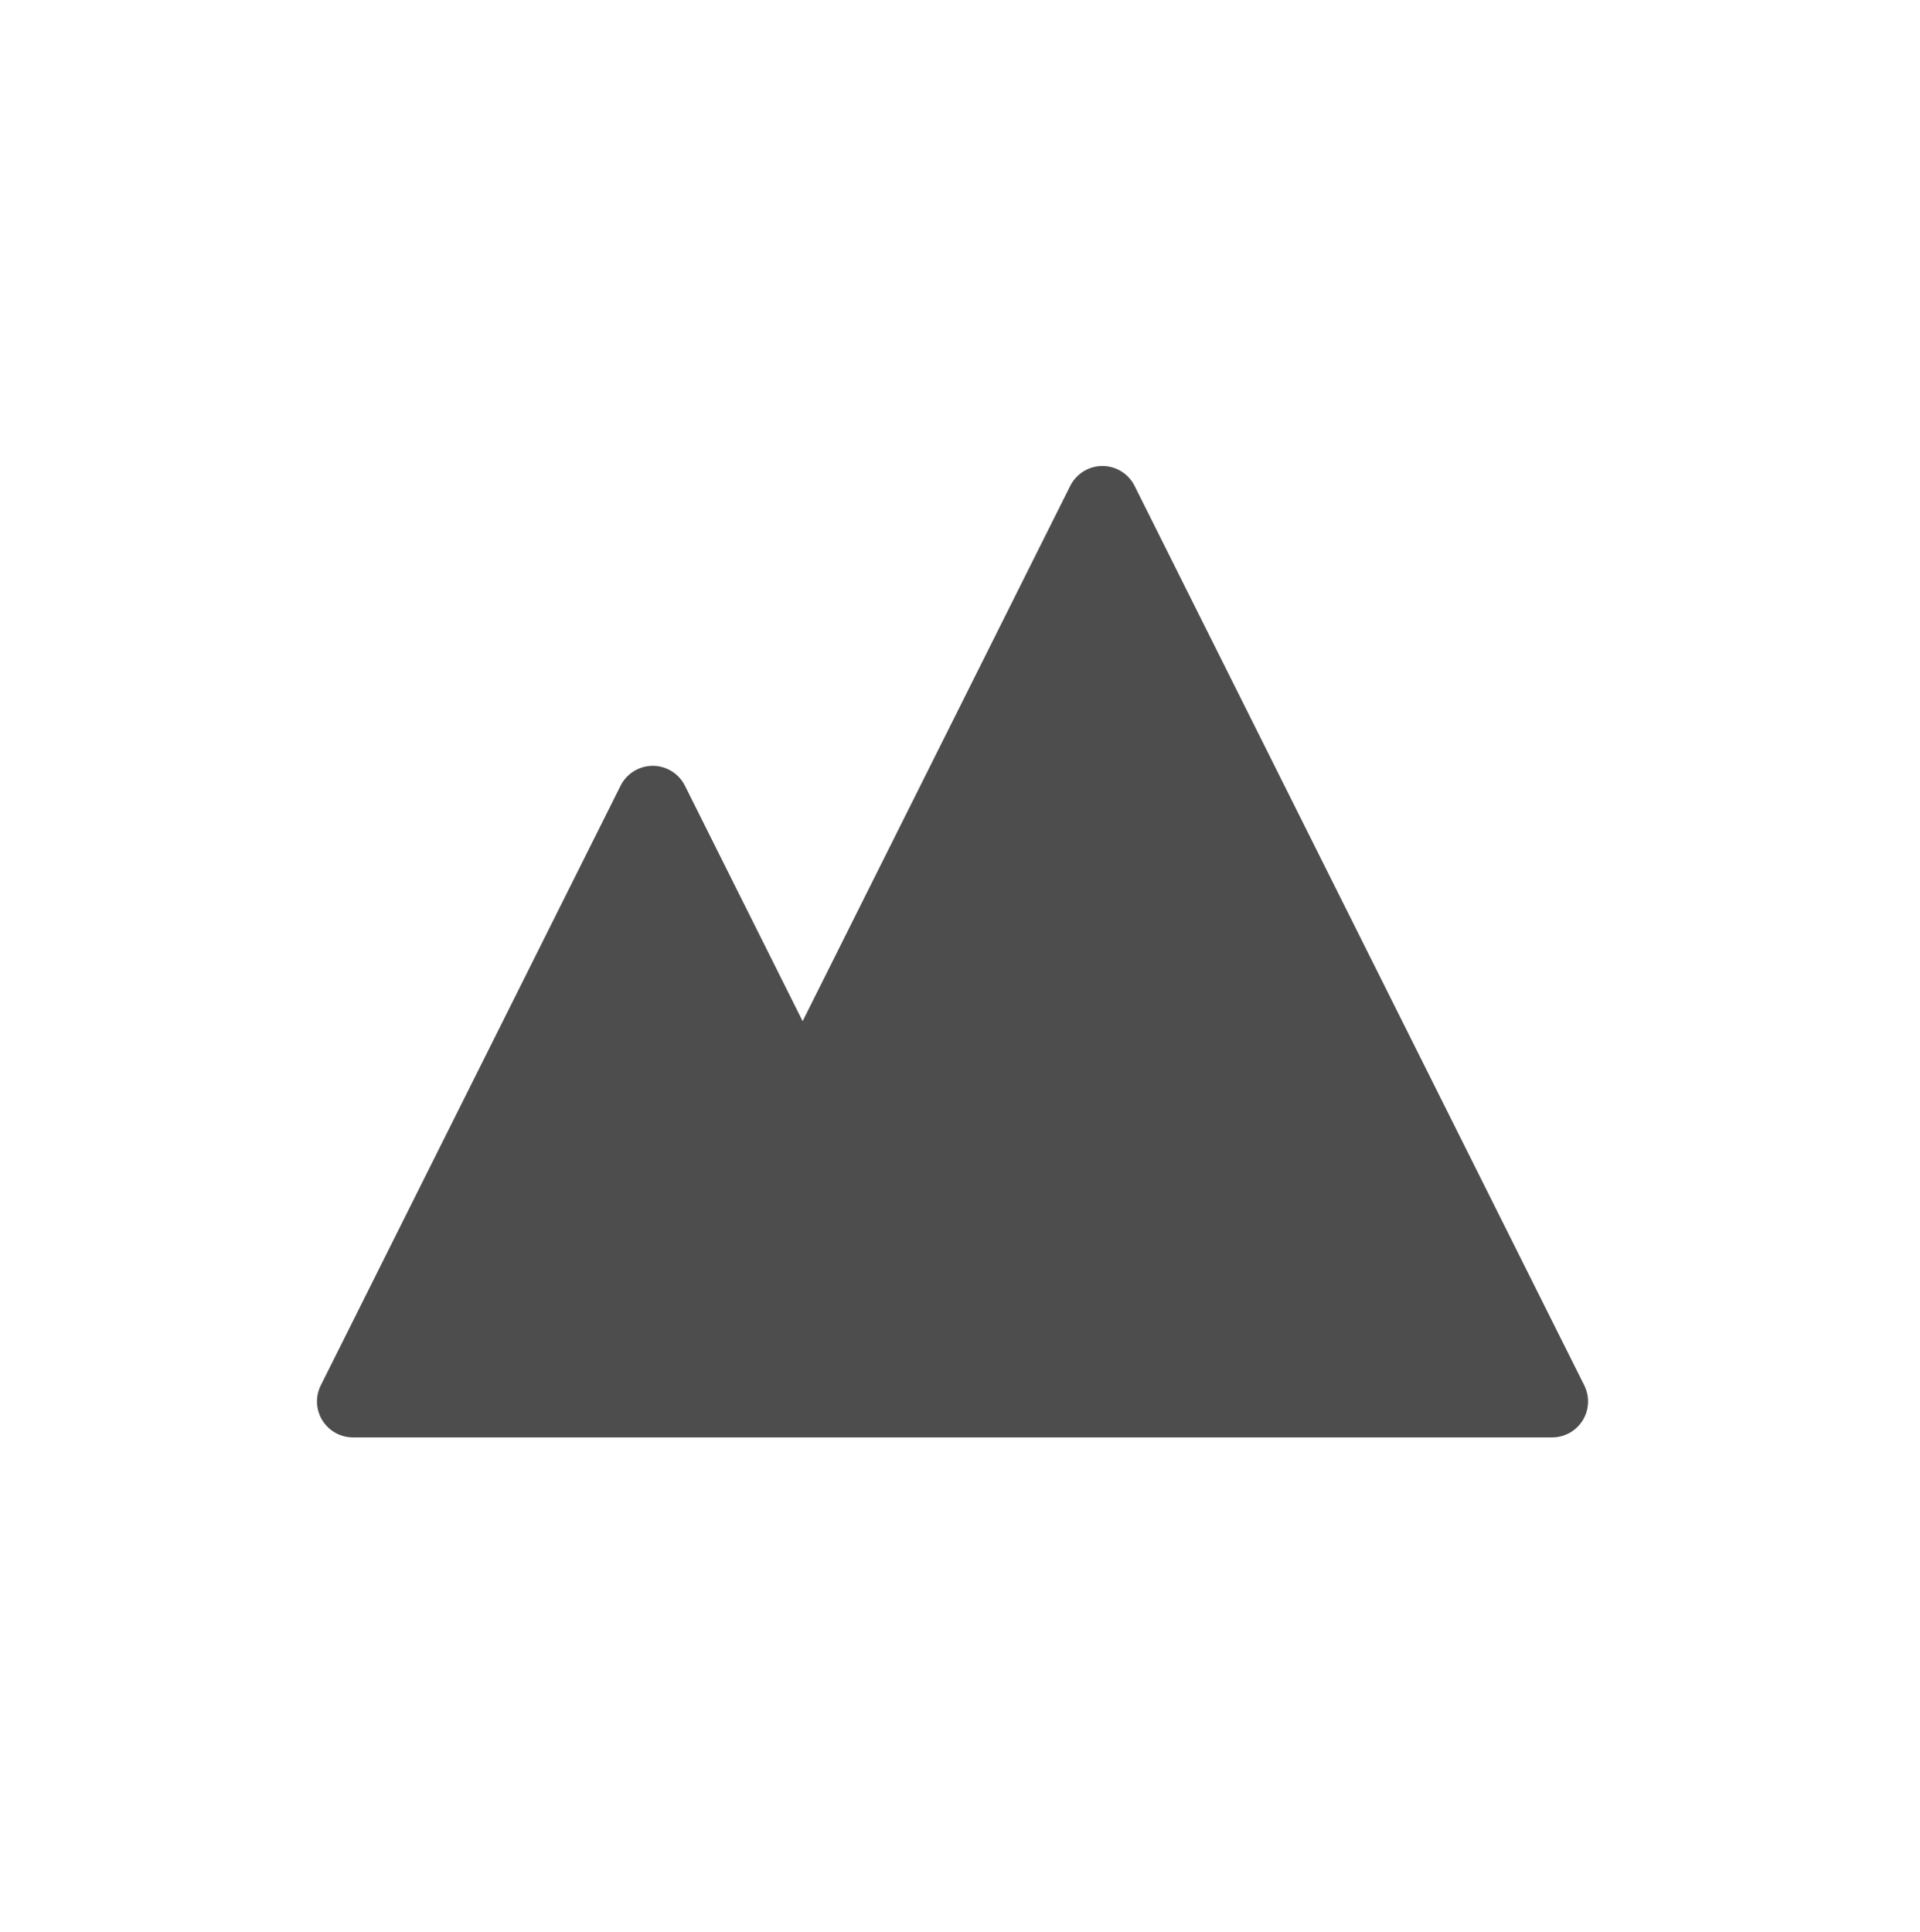 <?xml version="1.0" encoding="UTF-8" standalone="no"?>
<!DOCTYPE svg PUBLIC "-//W3C//DTD SVG 1.1//EN" "http://www.w3.org/Graphics/SVG/1.1/DTD/svg11.dtd">
<svg width="100%" height="100%" viewBox="0 0 160 161" version="1.1" xmlns="http://www.w3.org/2000/svg" xmlns:xlink="http://www.w3.org/1999/xlink" xml:space="preserve" xmlns:serif="http://www.serif.com/" style="fill-rule:evenodd;clip-rule:evenodd;stroke-linejoin:round;stroke-miterlimit:2;">
    <g transform="matrix(1,0,0,1,0,-3979)">
        <g transform="matrix(1.31,0,0,1.333,1865.74,2219.07)">
            <g id="button-training-mode" transform="matrix(0.113,0,0,1.191,-1424.7,1120.12)">
                <rect x="0" y="167.847" width="1080" height="100.771" style="fill:none;"/>
                <g transform="matrix(8.438,0,0,0.787,-5956.87,-387.969)">
                    <path d="M760,774.633L752.147,758.927C751.74,758.114 750.909,757.6 750,757.6C749.091,757.6 748.26,758.114 747.853,758.927L727.853,798.927C727.481,799.671 727.521,800.554 727.958,801.262C728.396,801.969 729.168,802.4 730,802.4L810,802.4C810.832,802.4 811.604,801.969 812.042,801.262C812.479,800.554 812.519,799.671 812.147,798.927L782.147,738.927C781.74,738.114 780.909,737.6 780,737.6C779.091,737.6 778.26,738.114 777.853,738.927L760,774.633Z" style="fill:rgb(77,77,77);"/>
                </g>
            </g>
        </g>
    </g>
</svg>
